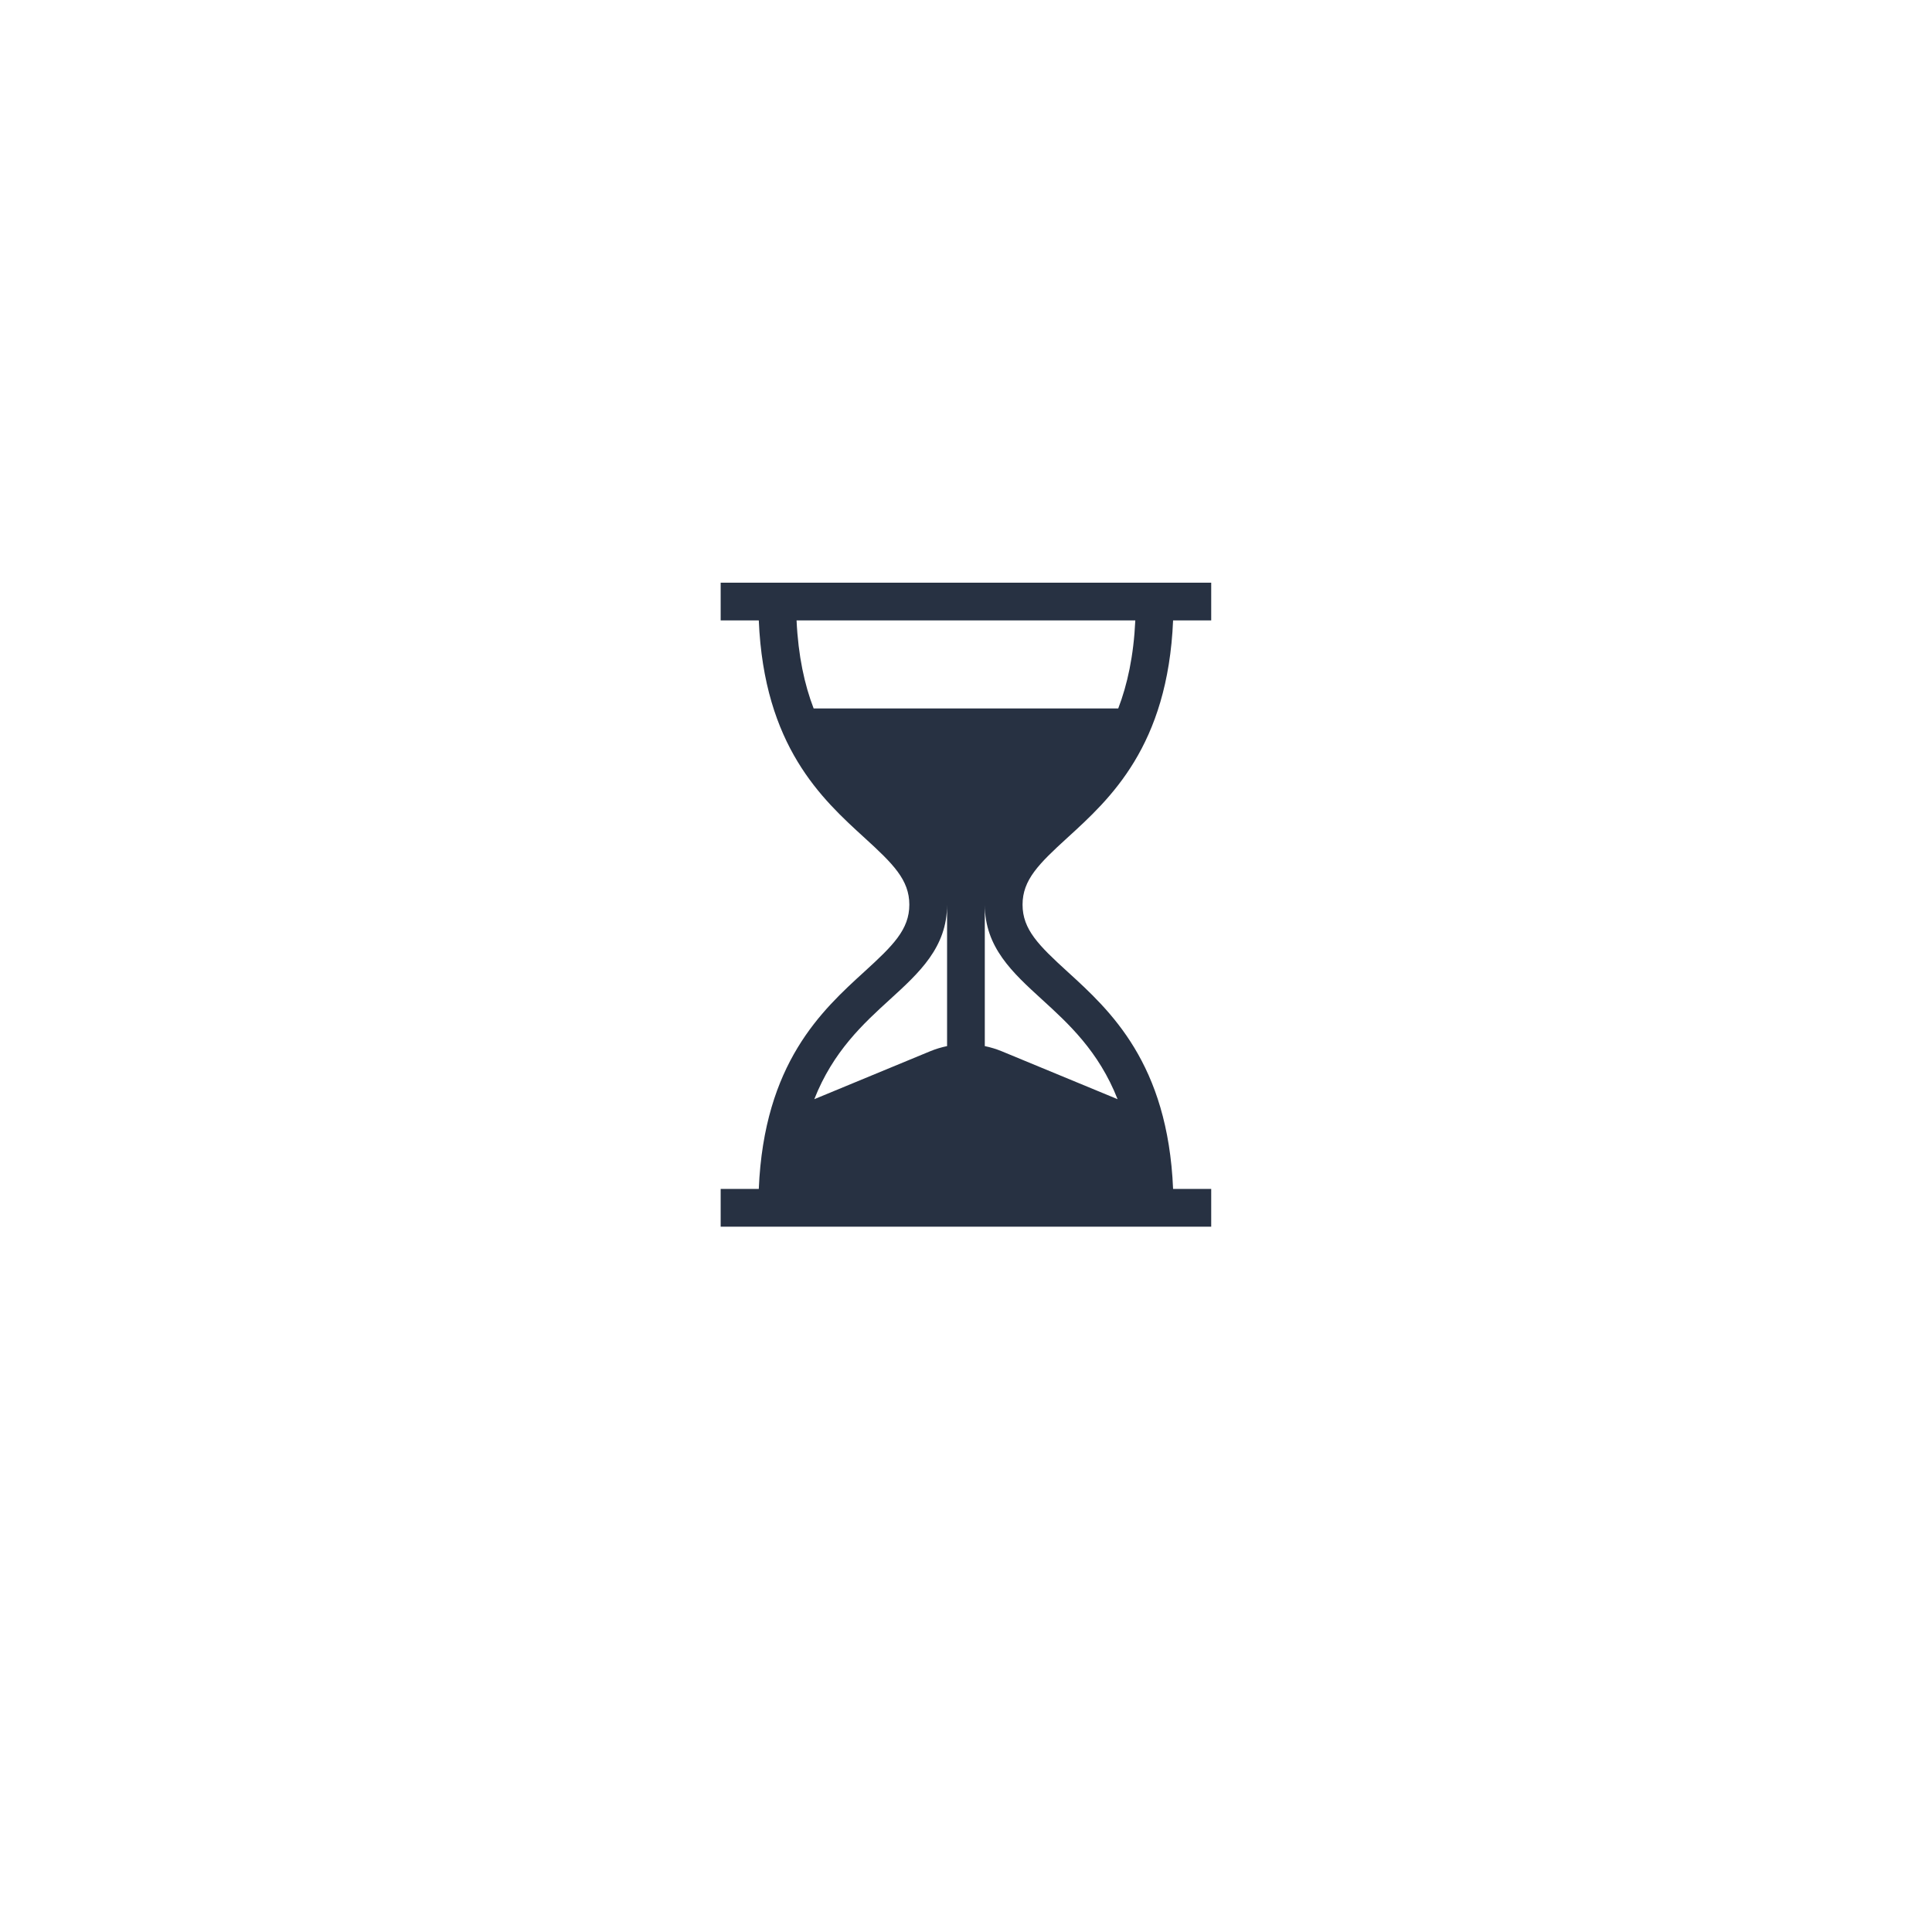 <svg width="63" height="63" viewBox="0 0 63 63" fill="none" xmlns="http://www.w3.org/2000/svg">
<g filter="url(#filter0_d)">
<circle cx="31.5" cy="29.5" r="25.5" fill="white"/>
</g>
<path d="M34.806 27.318C36.199 26.049 38.081 24.332 38.253 20.23H39.496V19H23.5V20.23H24.743C24.915 24.332 26.798 26.049 28.19 27.318C29.124 28.17 29.652 28.691 29.652 29.5C29.652 30.309 29.124 30.83 28.19 31.682C26.798 32.951 24.915 34.668 24.743 38.77H23.5V40H39.496V38.77H38.253C38.081 34.668 36.199 32.951 34.806 31.682C33.872 30.83 33.344 30.309 33.344 29.5C33.344 28.691 33.872 28.17 34.806 27.318ZM30.883 34.112C30.693 34.151 30.505 34.208 30.322 34.284L26.553 35.843C27.169 34.278 28.16 33.374 29.019 32.591C29.977 31.717 30.883 30.892 30.883 29.5V34.112ZM33.977 32.591C34.836 33.374 35.827 34.278 36.443 35.843L32.674 34.284C32.491 34.208 32.303 34.151 32.113 34.112V29.5C32.113 30.892 33.019 31.717 33.977 32.591ZM26.532 23.102C26.234 22.326 26.029 21.39 25.975 20.23H37.021C36.967 21.39 36.762 22.326 36.464 23.102H26.532Z" fill="#273142"/>
<defs>
<filter id="filter0_d" x="0" y="0" width="63" height="63" filterUnits="userSpaceOnUse" color-interpolation-filters="sRGB">
<feFlood flood-opacity="0" result="BackgroundImageFix"/>
<feColorMatrix in="SourceAlpha" type="matrix" values="0 0 0 0 0 0 0 0 0 0 0 0 0 0 0 0 0 0 127 0"/>
<feOffset dy="2"/>
<feGaussianBlur stdDeviation="3"/>
<feColorMatrix type="matrix" values="0 0 0 0 0 0 0 0 0 0 0 0 0 0 0 0 0 0 0.02 0"/>
<feBlend mode="normal" in2="BackgroundImageFix" result="effect1_dropShadow"/>
<feBlend mode="normal" in="SourceGraphic" in2="effect1_dropShadow" result="shape"/>
</filter>
</defs>
</svg>
